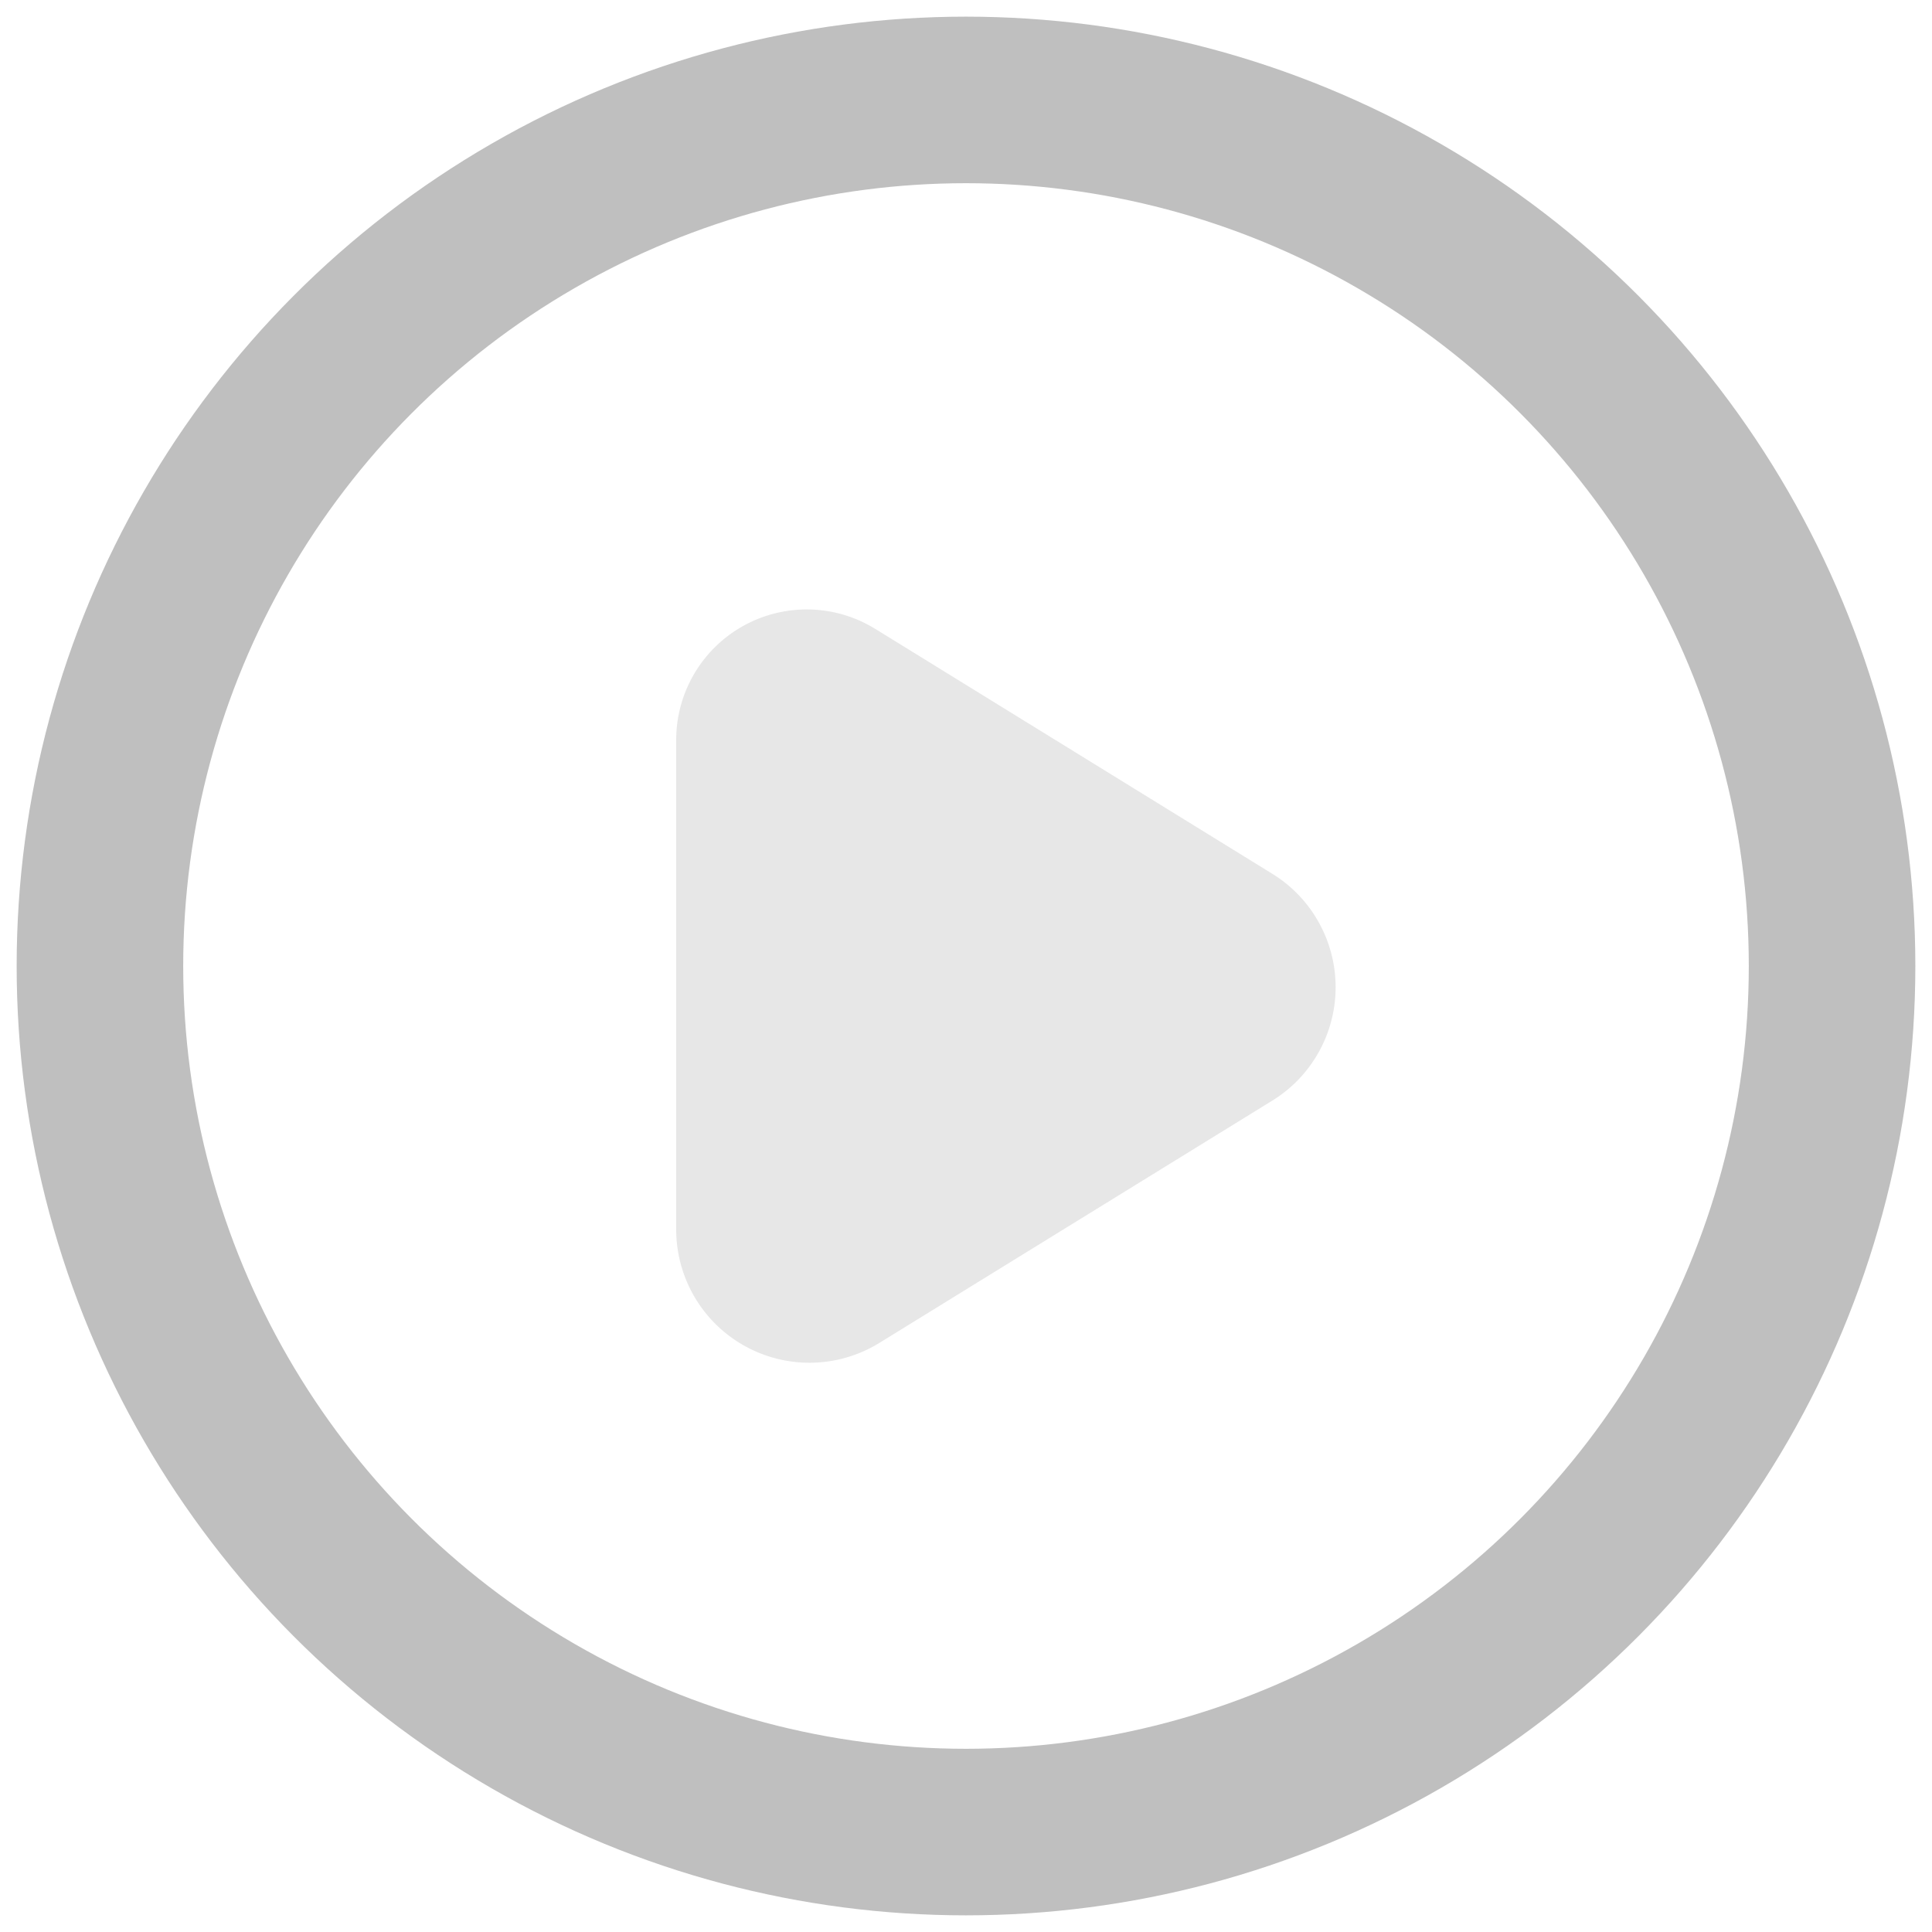 <svg xmlns="http://www.w3.org/2000/svg" width="58" height="58" viewBox="0 0 58 58">
    <g fill="none" fill-rule="evenodd" opacity=".617" transform="translate(3 3)">
        <circle cx="26" cy="26" r="26" stroke="#979797" stroke-width="5"/>
        <path fill="#D8D8D8" d="M23.277 15.88l11.919 7.352a4 4 0 0 1 0 6.809L23.4 37.315a4 4 0 0 1-6.1-3.404V19.215a3.918 3.918 0 0 1 5.976-3.335z"/>
    </g>
</svg>
